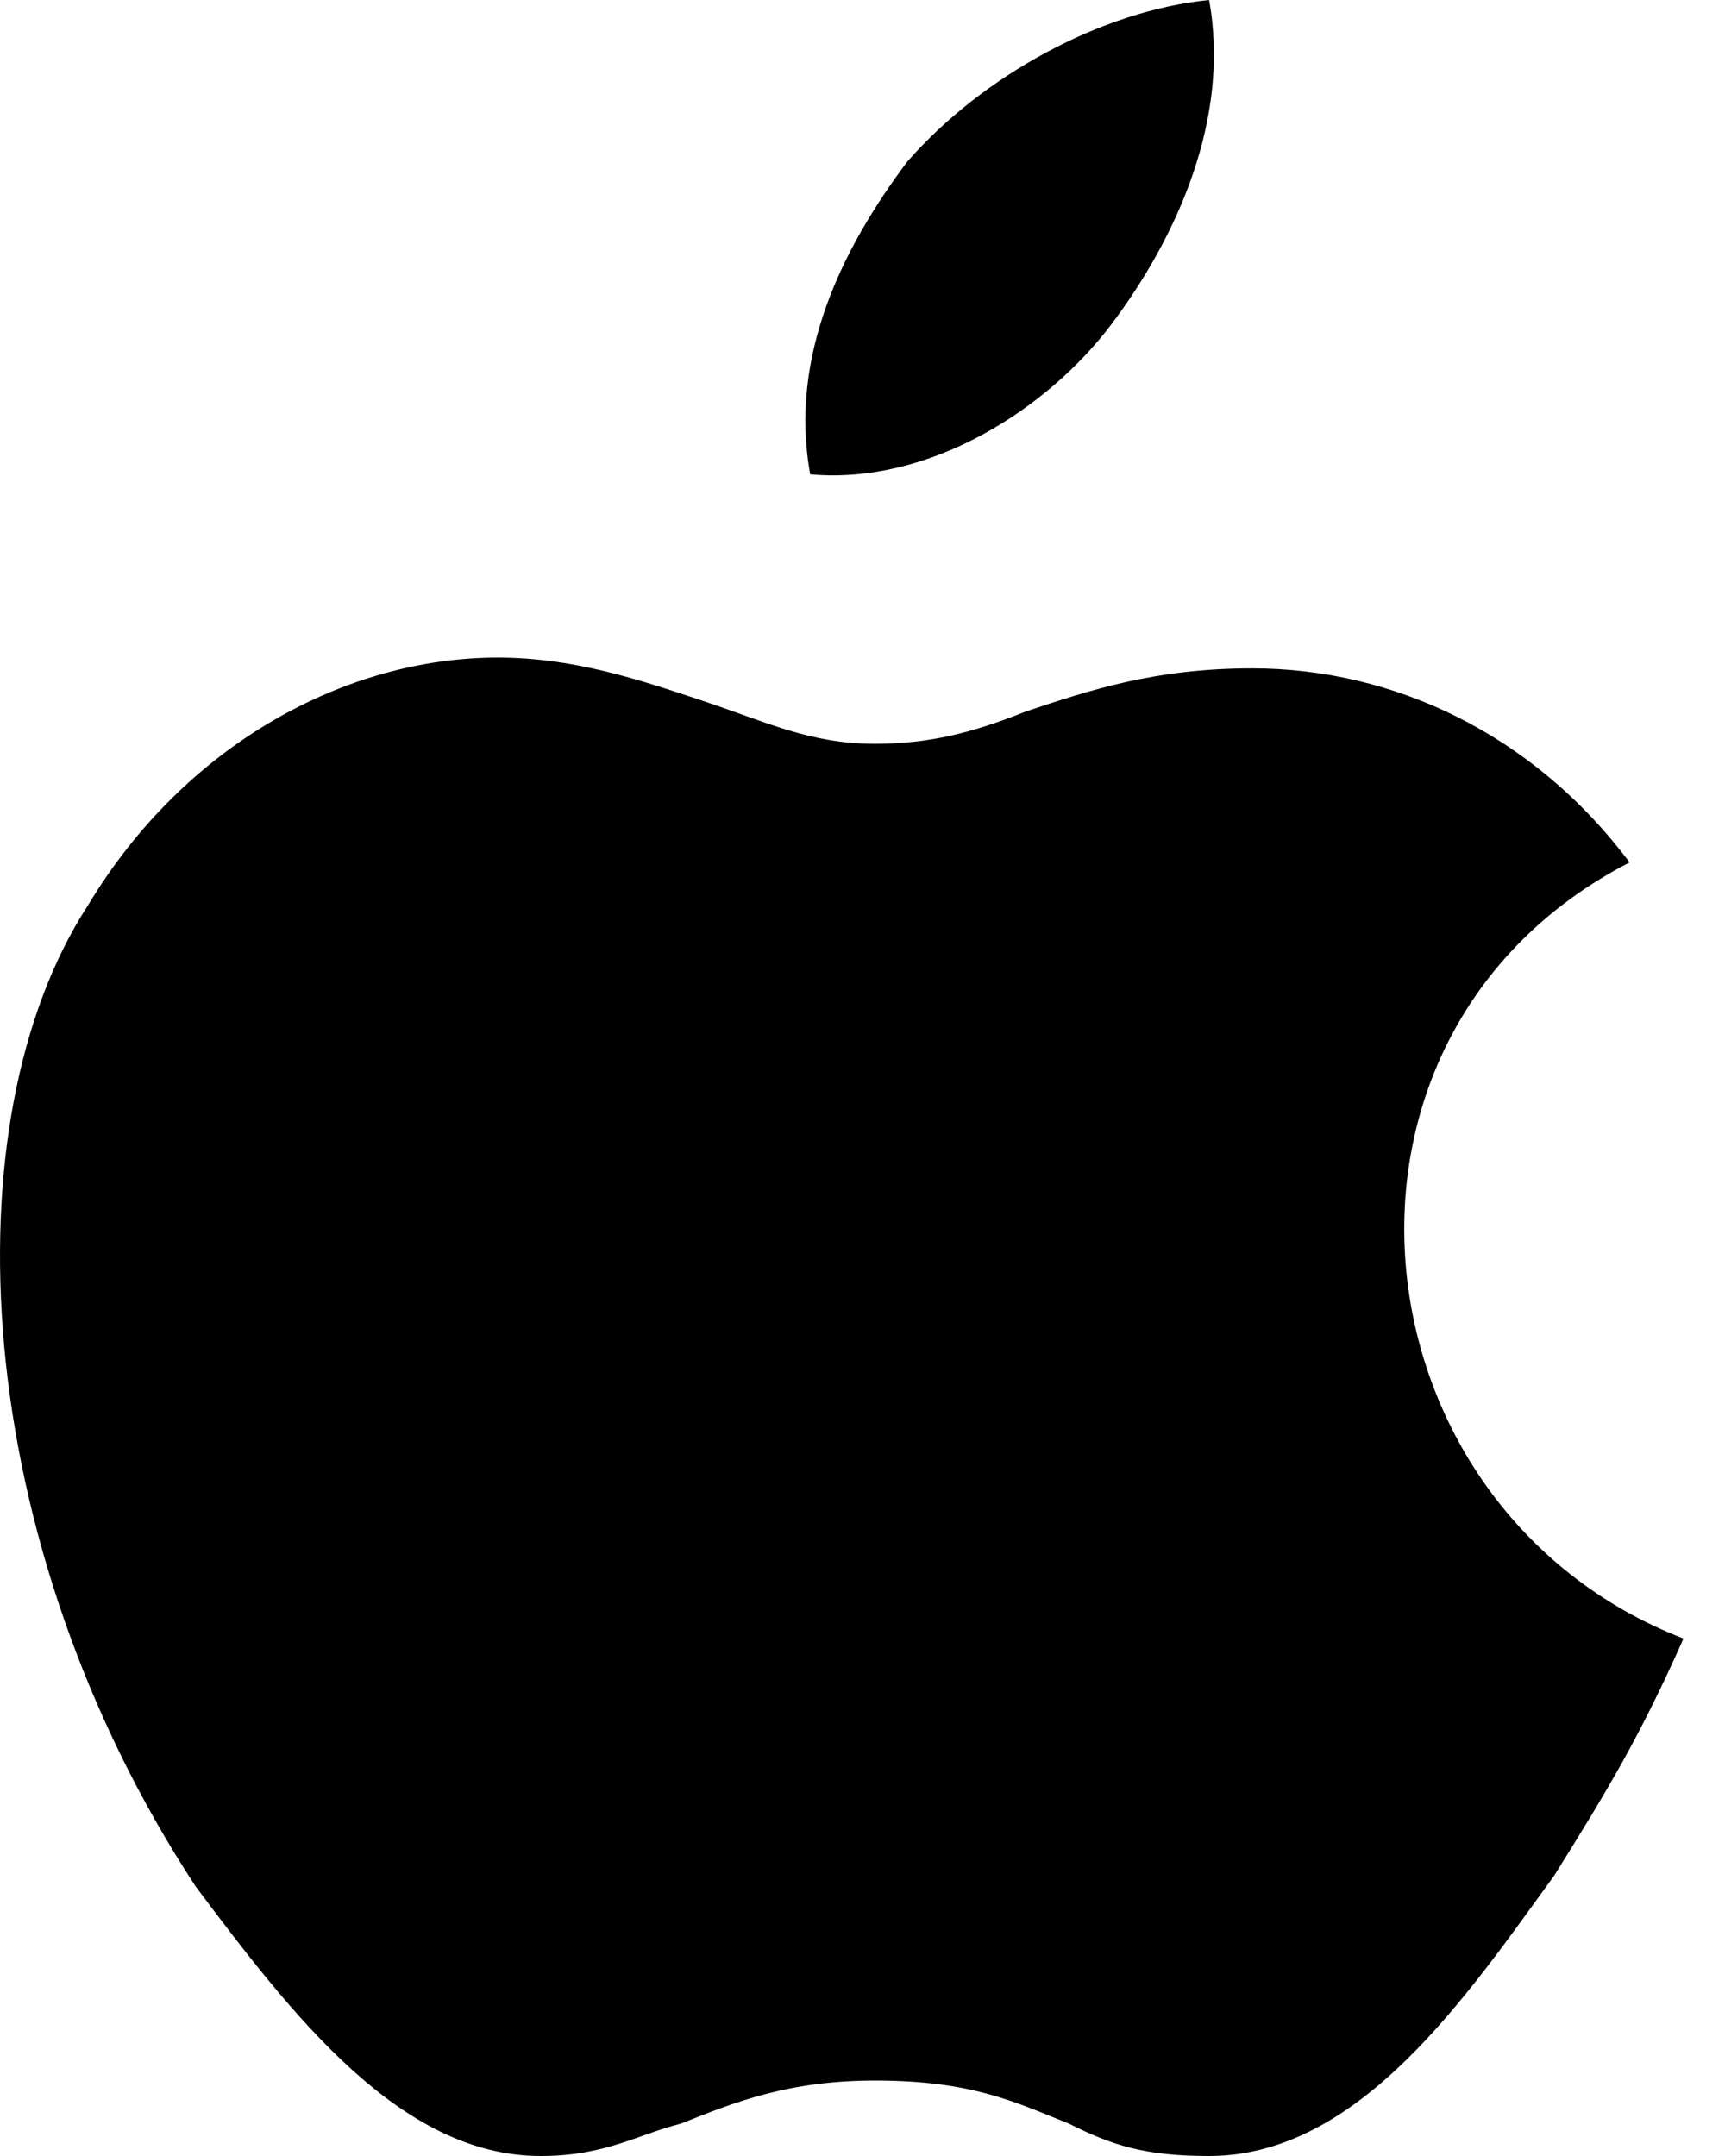 <svg width="16" height="20" viewBox="0 0 16 20" fill="none" xmlns="http://www.w3.org/2000/svg">
<path fill-rule="evenodd" clip-rule="evenodd" d="M11.215 0C11.415 1.1 10.915 2.2 10.315 3C9.715 3.8 8.615 4.5 7.515 4.4C7.315 3.3 7.815 2.3 8.415 1.5C9.115 0.7 10.215 0.1 11.215 0ZM14.415 17.4C14.915 16.6 15.215 16.1 15.615 15.2C12.515 14 12.015 9.6 15.115 8C14.215 6.8 12.915 6.2 11.615 6.2C10.715 6.2 10.115 6.4 9.515 6.6C9.015 6.8 8.615 6.9 8.115 6.9C7.515 6.9 7.115 6.7 6.515 6.5C5.915 6.3 5.315 6.1 4.615 6.1C3.215 6.1 1.715 6.9 0.815 8.4C-0.485 10.4 -0.285 14.3 1.815 17.5C2.715 18.7 3.715 20 5.015 20C5.615 20 5.915 19.8 6.315 19.7C6.815 19.5 7.315 19.3 8.115 19.3C9.015 19.3 9.415 19.5 9.915 19.7C10.315 19.9 10.615 20 11.215 20C12.615 20 13.615 18.5 14.415 17.4Z" fill="black"/>
</svg>

